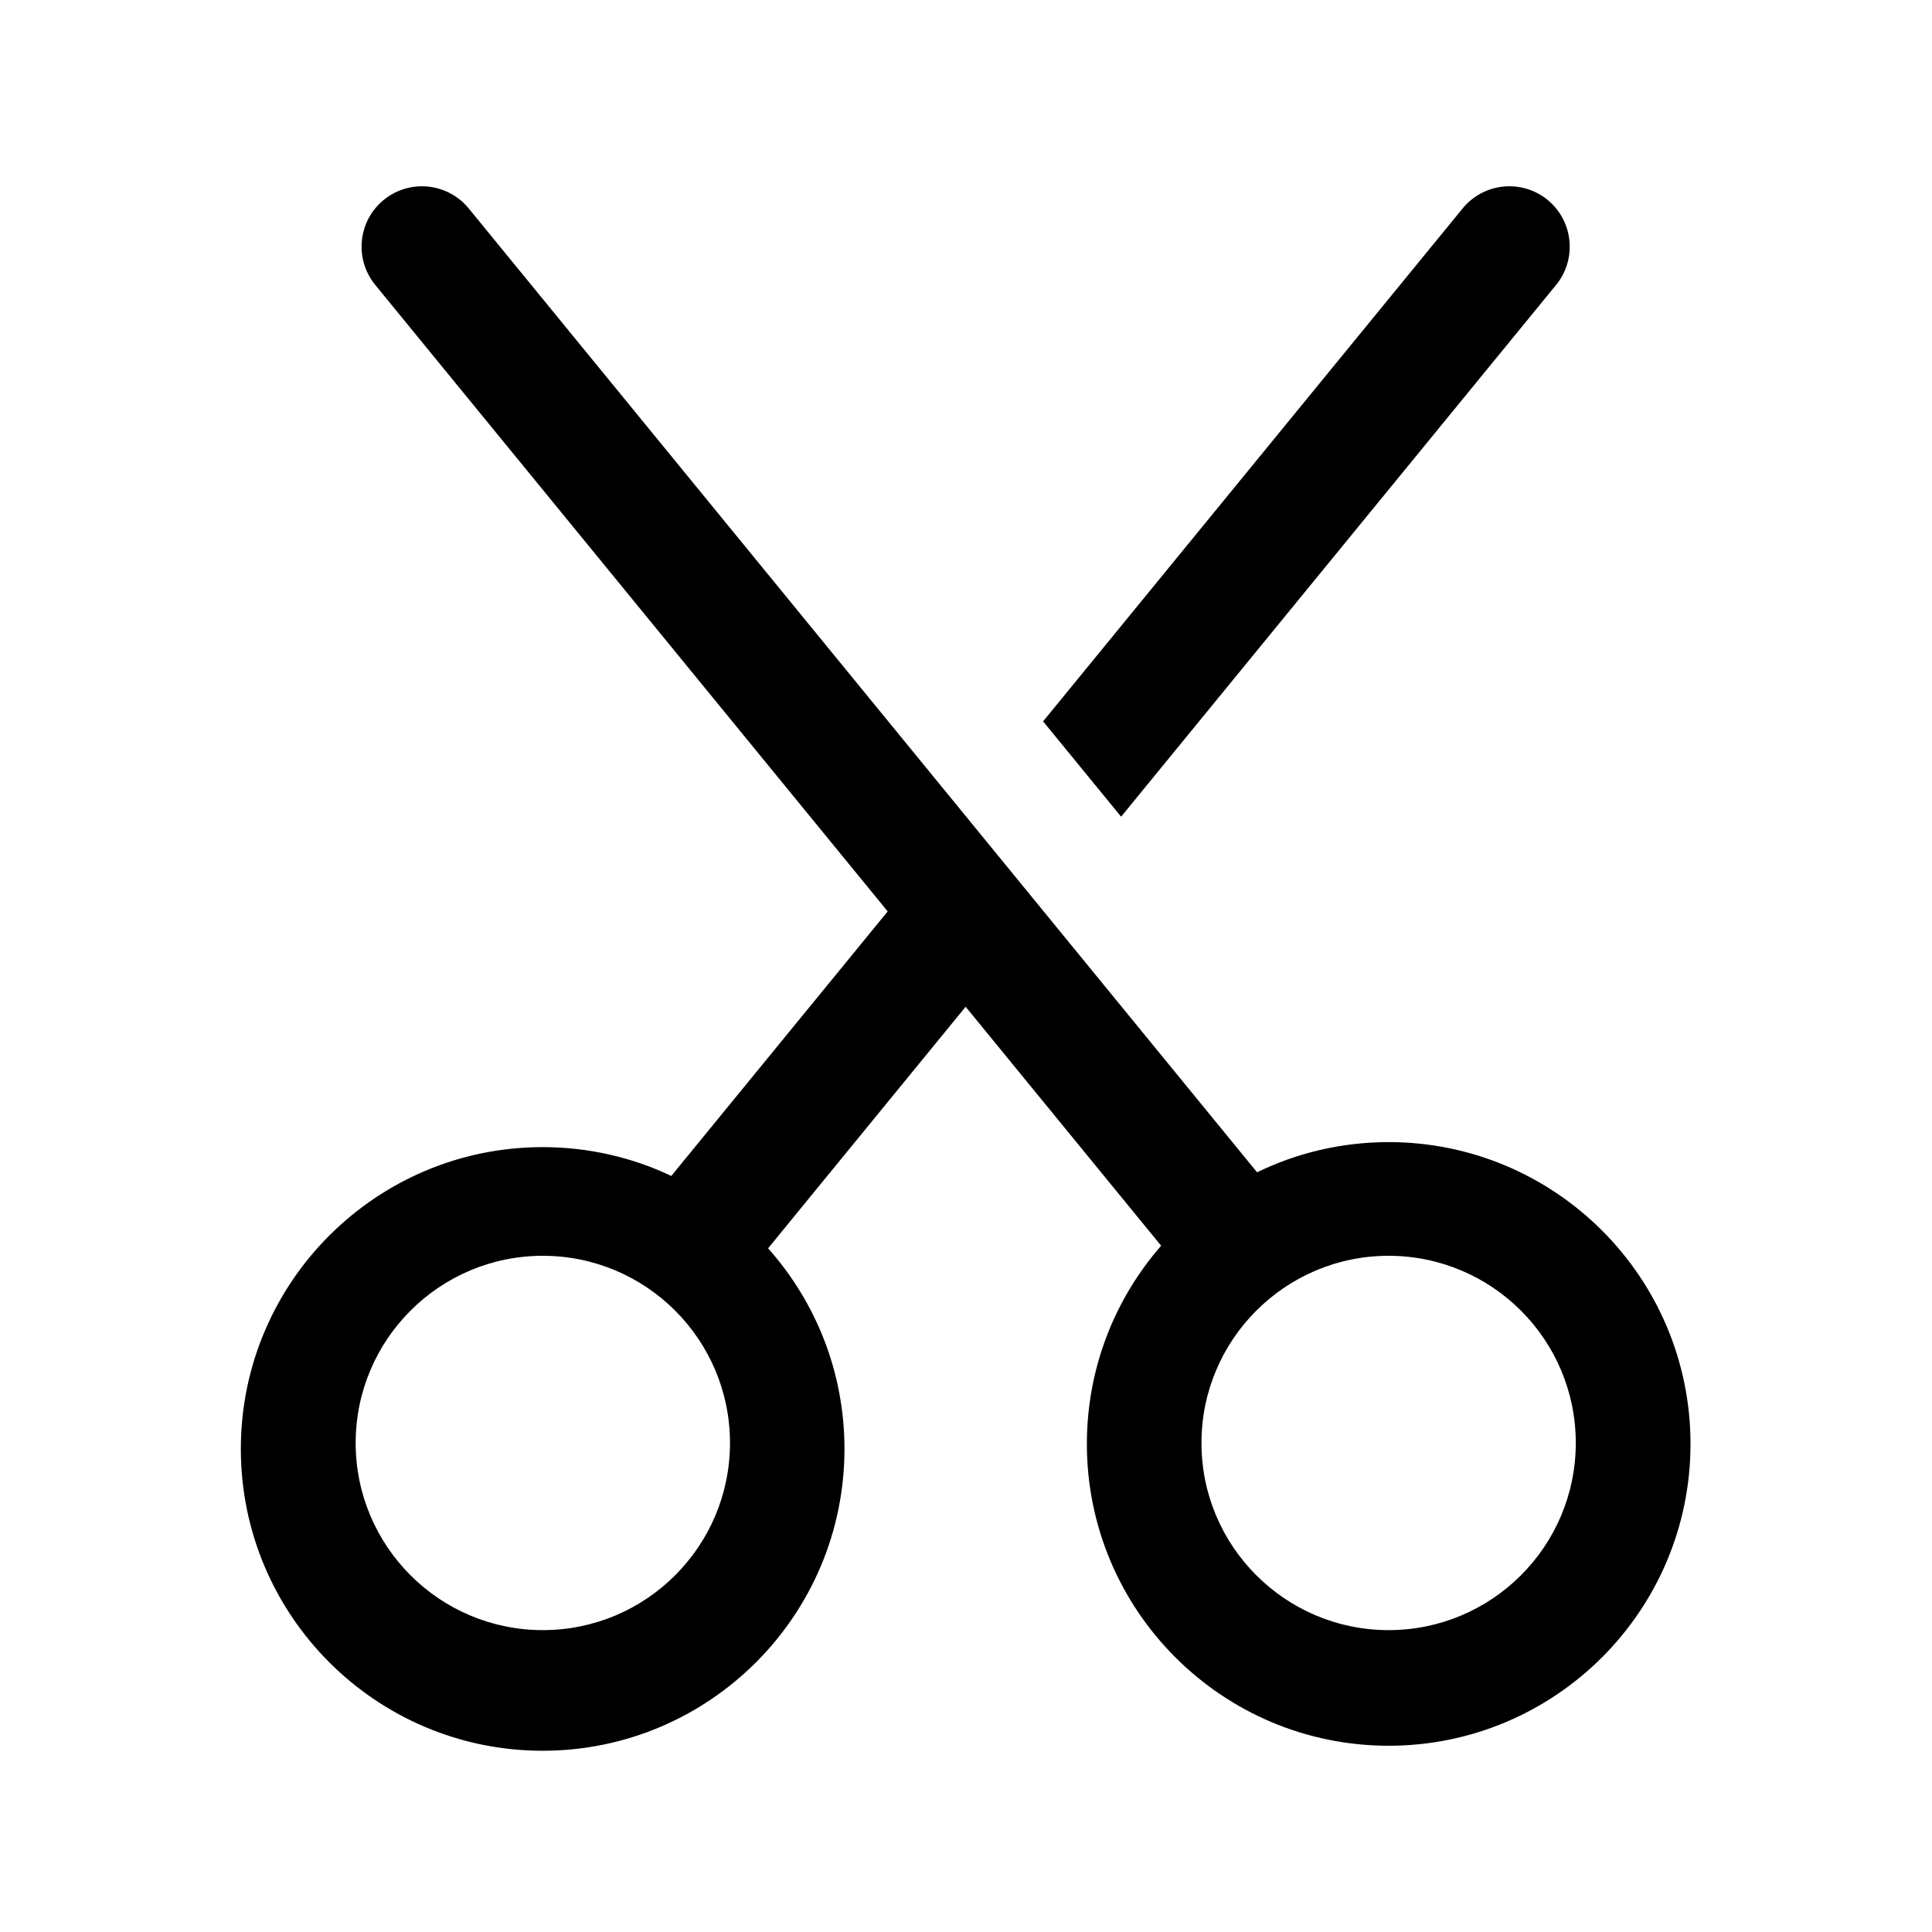 <?xml version="1.0" encoding="UTF-8" standalone="no"?>
<!DOCTYPE svg PUBLIC "-//W3C//DTD SVG 1.1//EN" "http://www.w3.org/Graphics/SVG/1.1/DTD/svg11.dtd">
<svg width="100%" height="100%" viewBox="0 0 32 32" version="1.1" xmlns="http://www.w3.org/2000/svg" xmlns:xlink="http://www.w3.org/1999/xlink" xml:space="preserve" xmlns:serif="http://www.serif.com/" style="fill-rule:evenodd;clip-rule:evenodd;stroke-linejoin:round;stroke-miterlimit:2;">
    <g id="Cut">
        <path d="M14.703,15.096L6.215,4.719C5.865,4.291 5.928,3.661 6.356,3.311C6.783,2.962 7.413,3.025 7.763,3.452L20.821,19.417C21.48,19.096 22.22,18.917 23.001,18.917C25.76,18.917 28,21.157 28,23.916C28,26.675 25.76,28.915 23.001,28.915C20.242,28.915 18.002,26.675 18.002,23.916C18.002,22.66 18.466,21.512 19.232,20.633L15.994,16.675L12.722,20.676C13.509,21.56 13.987,22.724 13.987,23.999C13.987,26.758 11.747,28.998 8.988,28.998C6.229,28.998 3.989,26.758 3.989,23.999C3.989,21.24 6.229,19 8.988,19C9.75,19 10.473,19.171 11.119,19.477L14.703,15.096ZM8.991,20.8C7.28,20.8 5.891,22.189 5.891,23.9C5.891,25.611 7.28,27 8.991,27C10.702,27 12.091,25.611 12.091,23.9C12.091,22.189 10.702,20.8 8.991,20.8ZM23,20.8C21.289,20.8 19.9,22.189 19.9,23.9C19.9,25.611 21.289,27 23,27C24.711,27 26.1,25.611 26.1,23.9C26.1,22.189 24.711,20.8 23,20.8ZM17.277,11.948L18.569,13.527L25.774,4.719C26.123,4.291 26.06,3.661 25.633,3.311C25.206,2.962 24.575,3.025 24.226,3.452L17.277,11.948Z" style="fill-rule:nonzero;"/>
    </g>
</svg>
